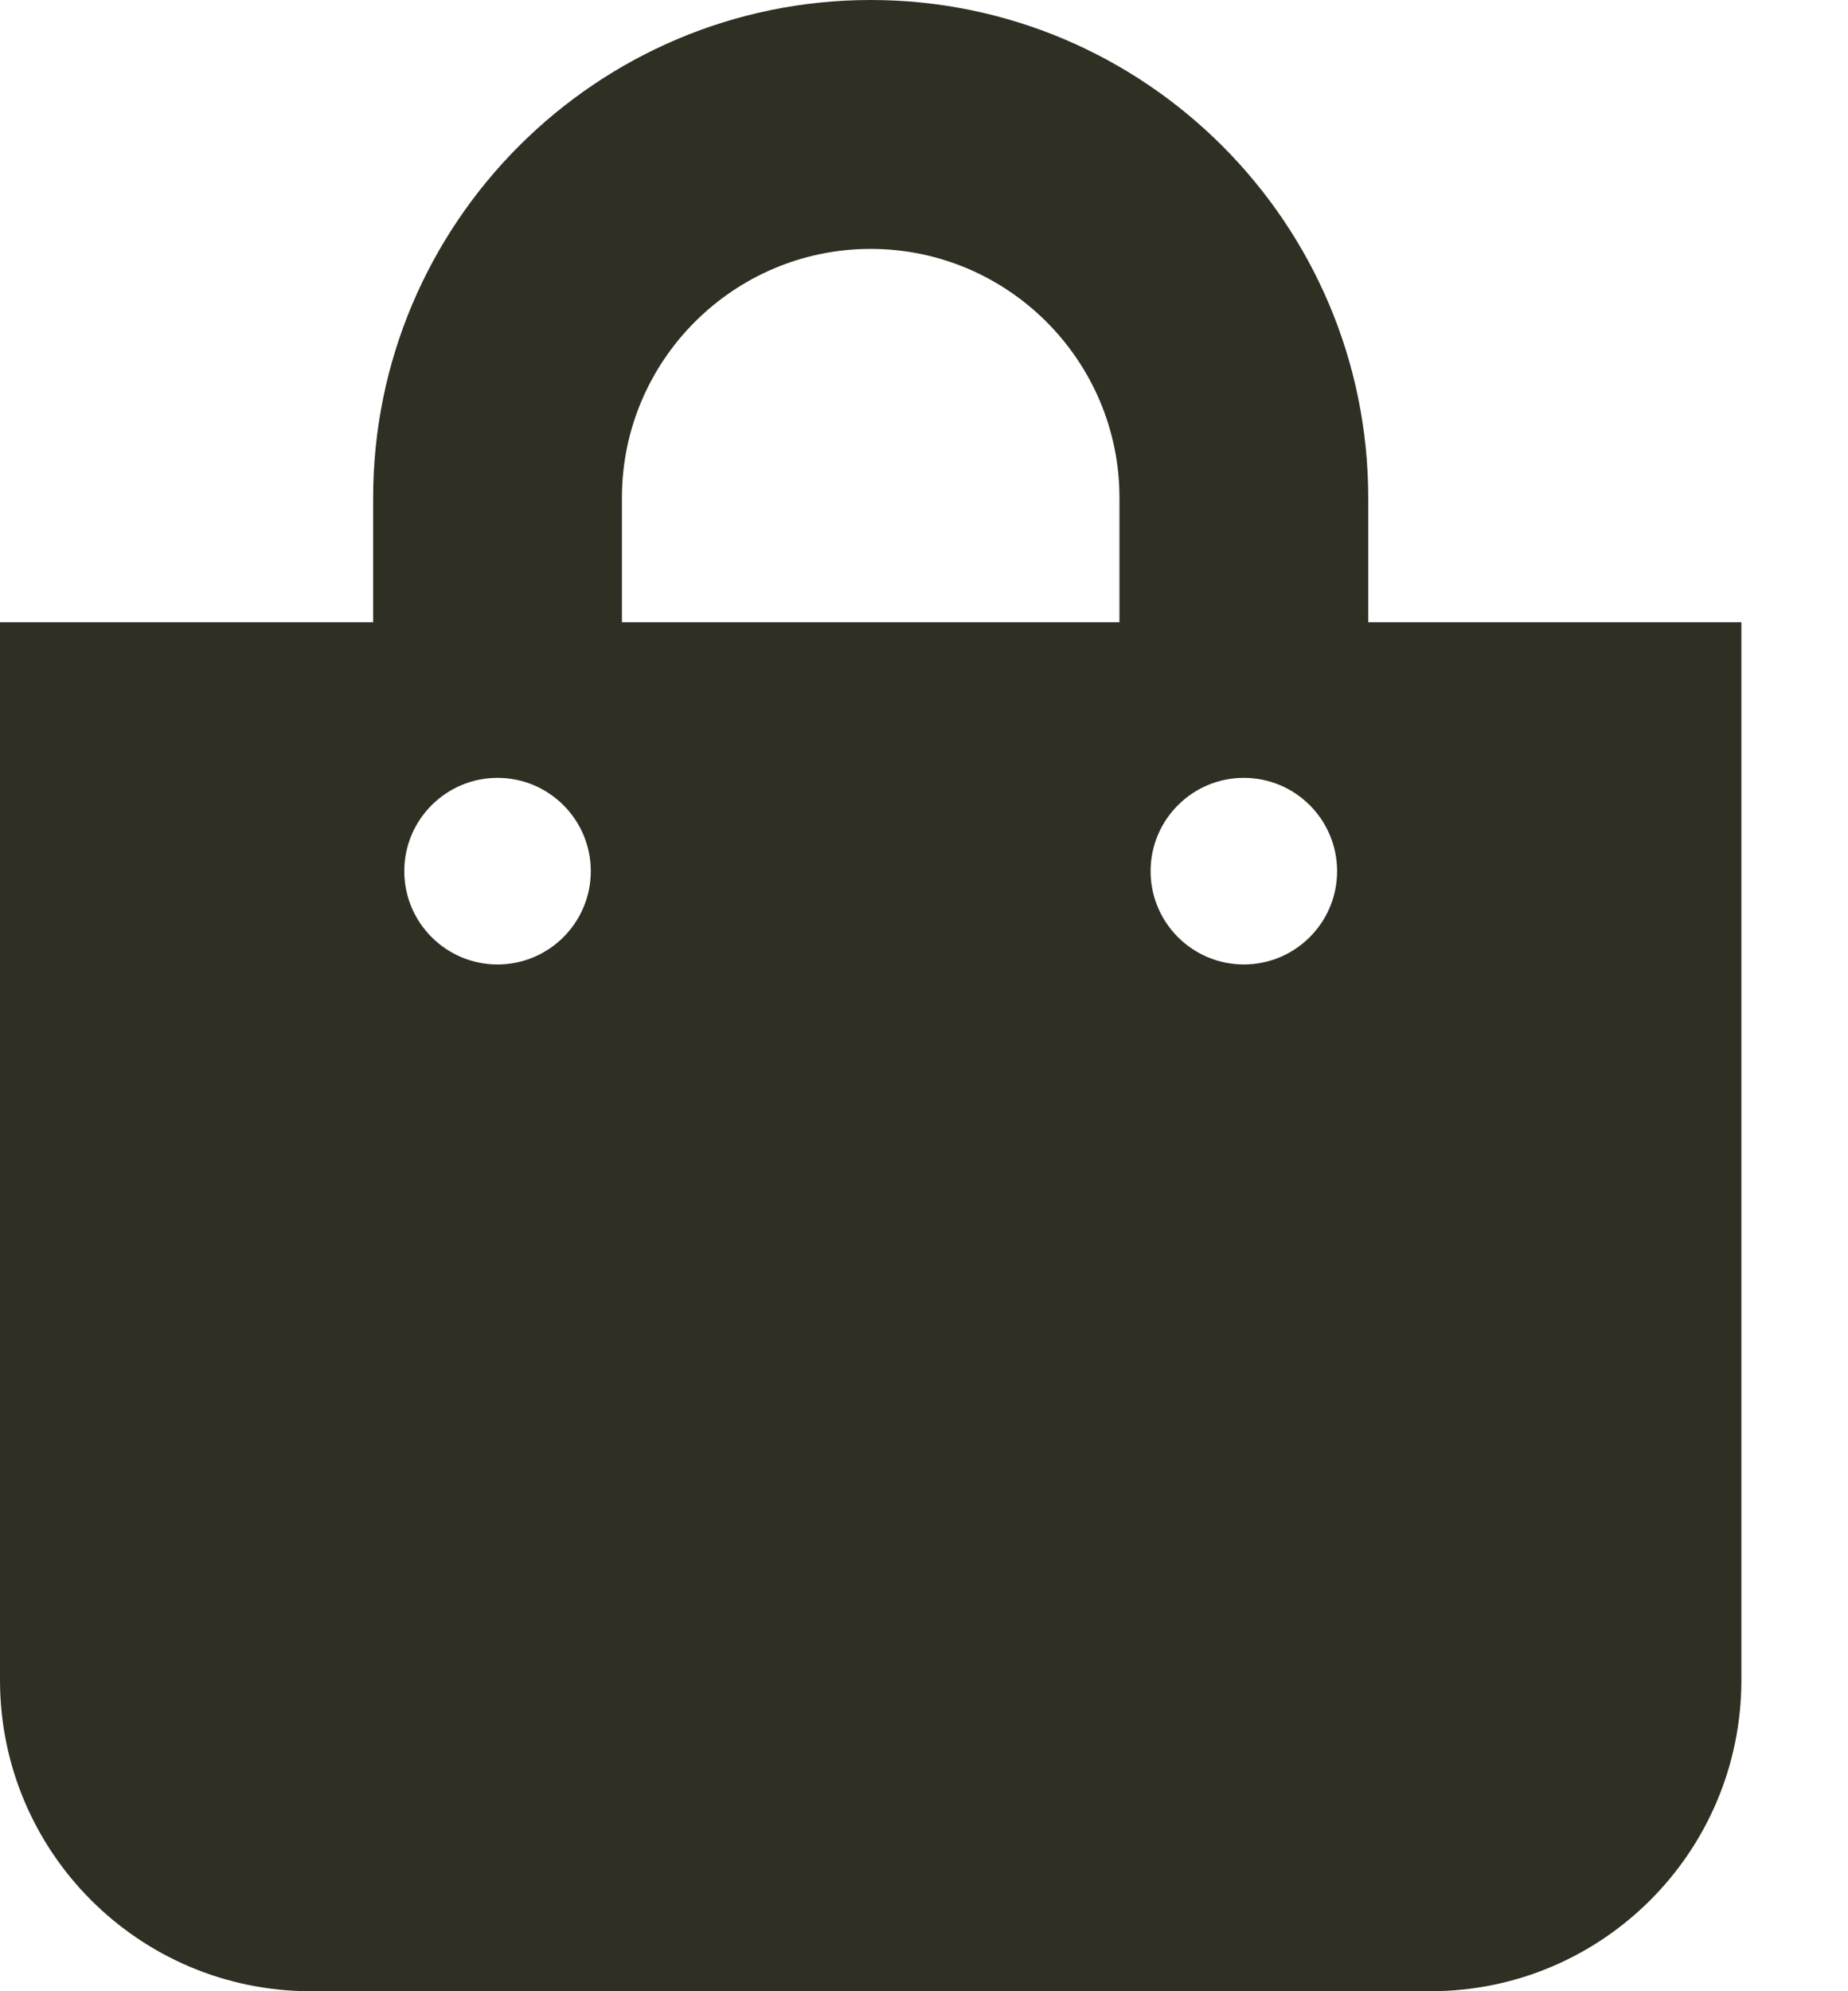 <svg width="13" height="14" viewBox="0 0 13 14" fill="none" xmlns="http://www.w3.org/2000/svg">
<path fill-rule="evenodd" clip-rule="evenodd" d="M12.25 11.812C12.25 13.021 11.271 14 10.062 14H2.187C0.979 14 0 13.021 0 11.812V4.375H2.625V3.5C2.625 1.57 4.195 0 6.125 0C8.055 0 9.625 1.57 9.625 3.5V4.375H12.25V11.812ZM4.375 3.5V4.375H7.875V3.5C7.875 2.535 7.09 1.75 6.125 1.75C5.16 1.75 4.375 2.535 4.375 3.5ZM8.75 6.781C8.388 6.781 8.094 6.487 8.094 6.125C8.094 5.763 8.388 5.469 8.75 5.469C9.112 5.469 9.406 5.763 9.406 6.125C9.406 6.487 9.112 6.781 8.75 6.781ZM2.844 6.125C2.844 6.487 3.138 6.781 3.5 6.781C3.862 6.781 4.156 6.487 4.156 6.125C4.156 5.763 3.862 5.469 3.5 5.469C3.138 5.469 2.844 5.763 2.844 6.125Z" fill="#2F2F23"/>
</svg>
